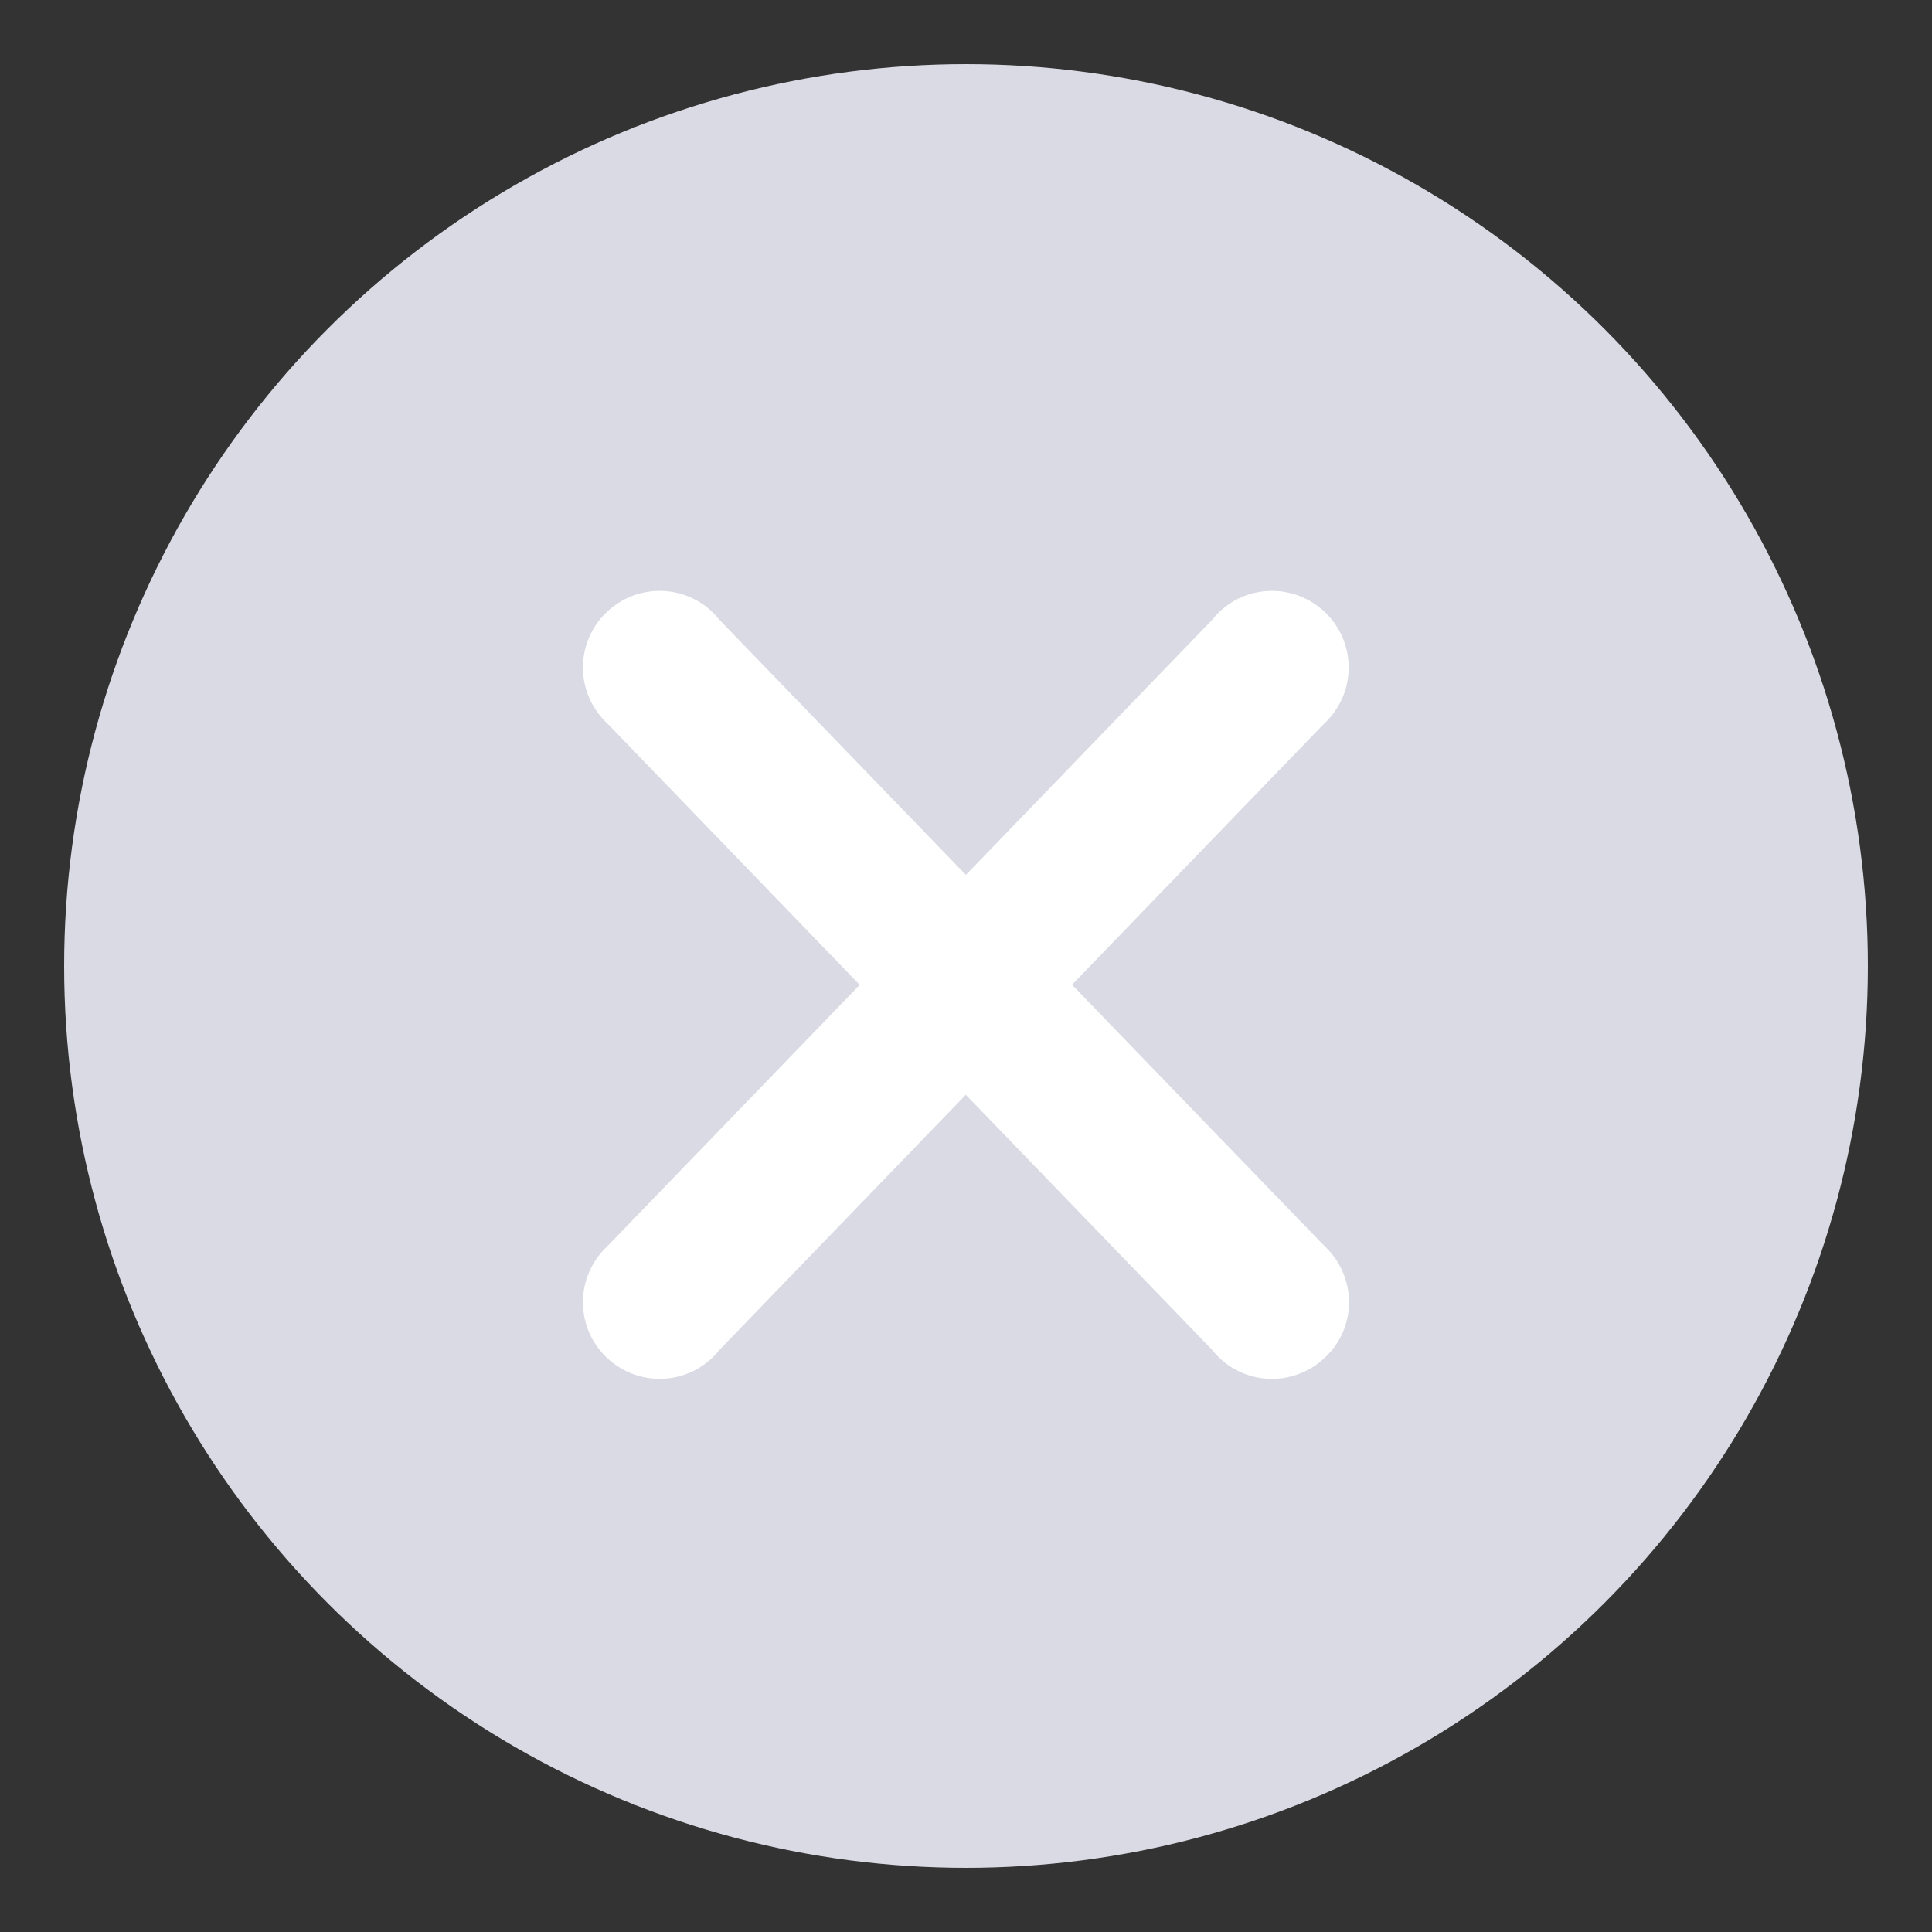 <?xml version="1.0" encoding="utf-8"?>
<!-- Generator: Adobe Illustrator 21.0.0, SVG Export Plug-In . SVG Version: 6.00 Build 0)  -->
<svg version="1.1" id="Layer_1" xmlns="http://www.w3.org/2000/svg" xmlns:xlink="http://www.w3.org/1999/xlink" x="0px" y="0px"
	 viewBox="0 0 512 512" style="enable-background:new 0 0 512 512;" xml:space="preserve">
<rect x="0" y="0" width="512" height="512" fill="#333333" stroke="none"/>
<style type="text/css">
	.cs-st0{fill:#DADAE5;}
	.cs-st1{fill:#FFFFFF;}
</style>
<circle class="cs-st0" cx="256" cy="256" r="239"/>
<g>
	<path class="cs-st1" d="M351.8,331c-0.5-0.5-1-1-1.5-1.5L190.8,164.4c-0.5-0.5-0.9-1.1-1.4-1.6c-7.8-8.1-20.6-8.3-28.7-0.5
		s-8.3,20.6-0.5,28.7c0.5,0.5,1,1,1.5,1.5l159.4,165.1c0.5,0.5,0.9,1.1,1.4,1.6c7.8,8.1,20.6,8.3,28.7,0.5
		C359.4,352,359.6,339.1,351.8,331z"/>
	<path class="cs-st1" d="M160.2,331c0.5-0.5,1-1,1.5-1.5l159.4-165.1c0.5-0.5,0.9-1.1,1.4-1.6c7.8-8.1,20.6-8.3,28.7-0.5
		s8.3,20.6,0.5,28.7c-0.5,0.5-1,1-1.5,1.5L190.8,357.6c-0.5,0.5-0.9,1.1-1.4,1.6c-7.8,8.1-20.6,8.3-28.7,0.5S152.4,339.1,160.2,331z
		"/>
</g>
</svg>
